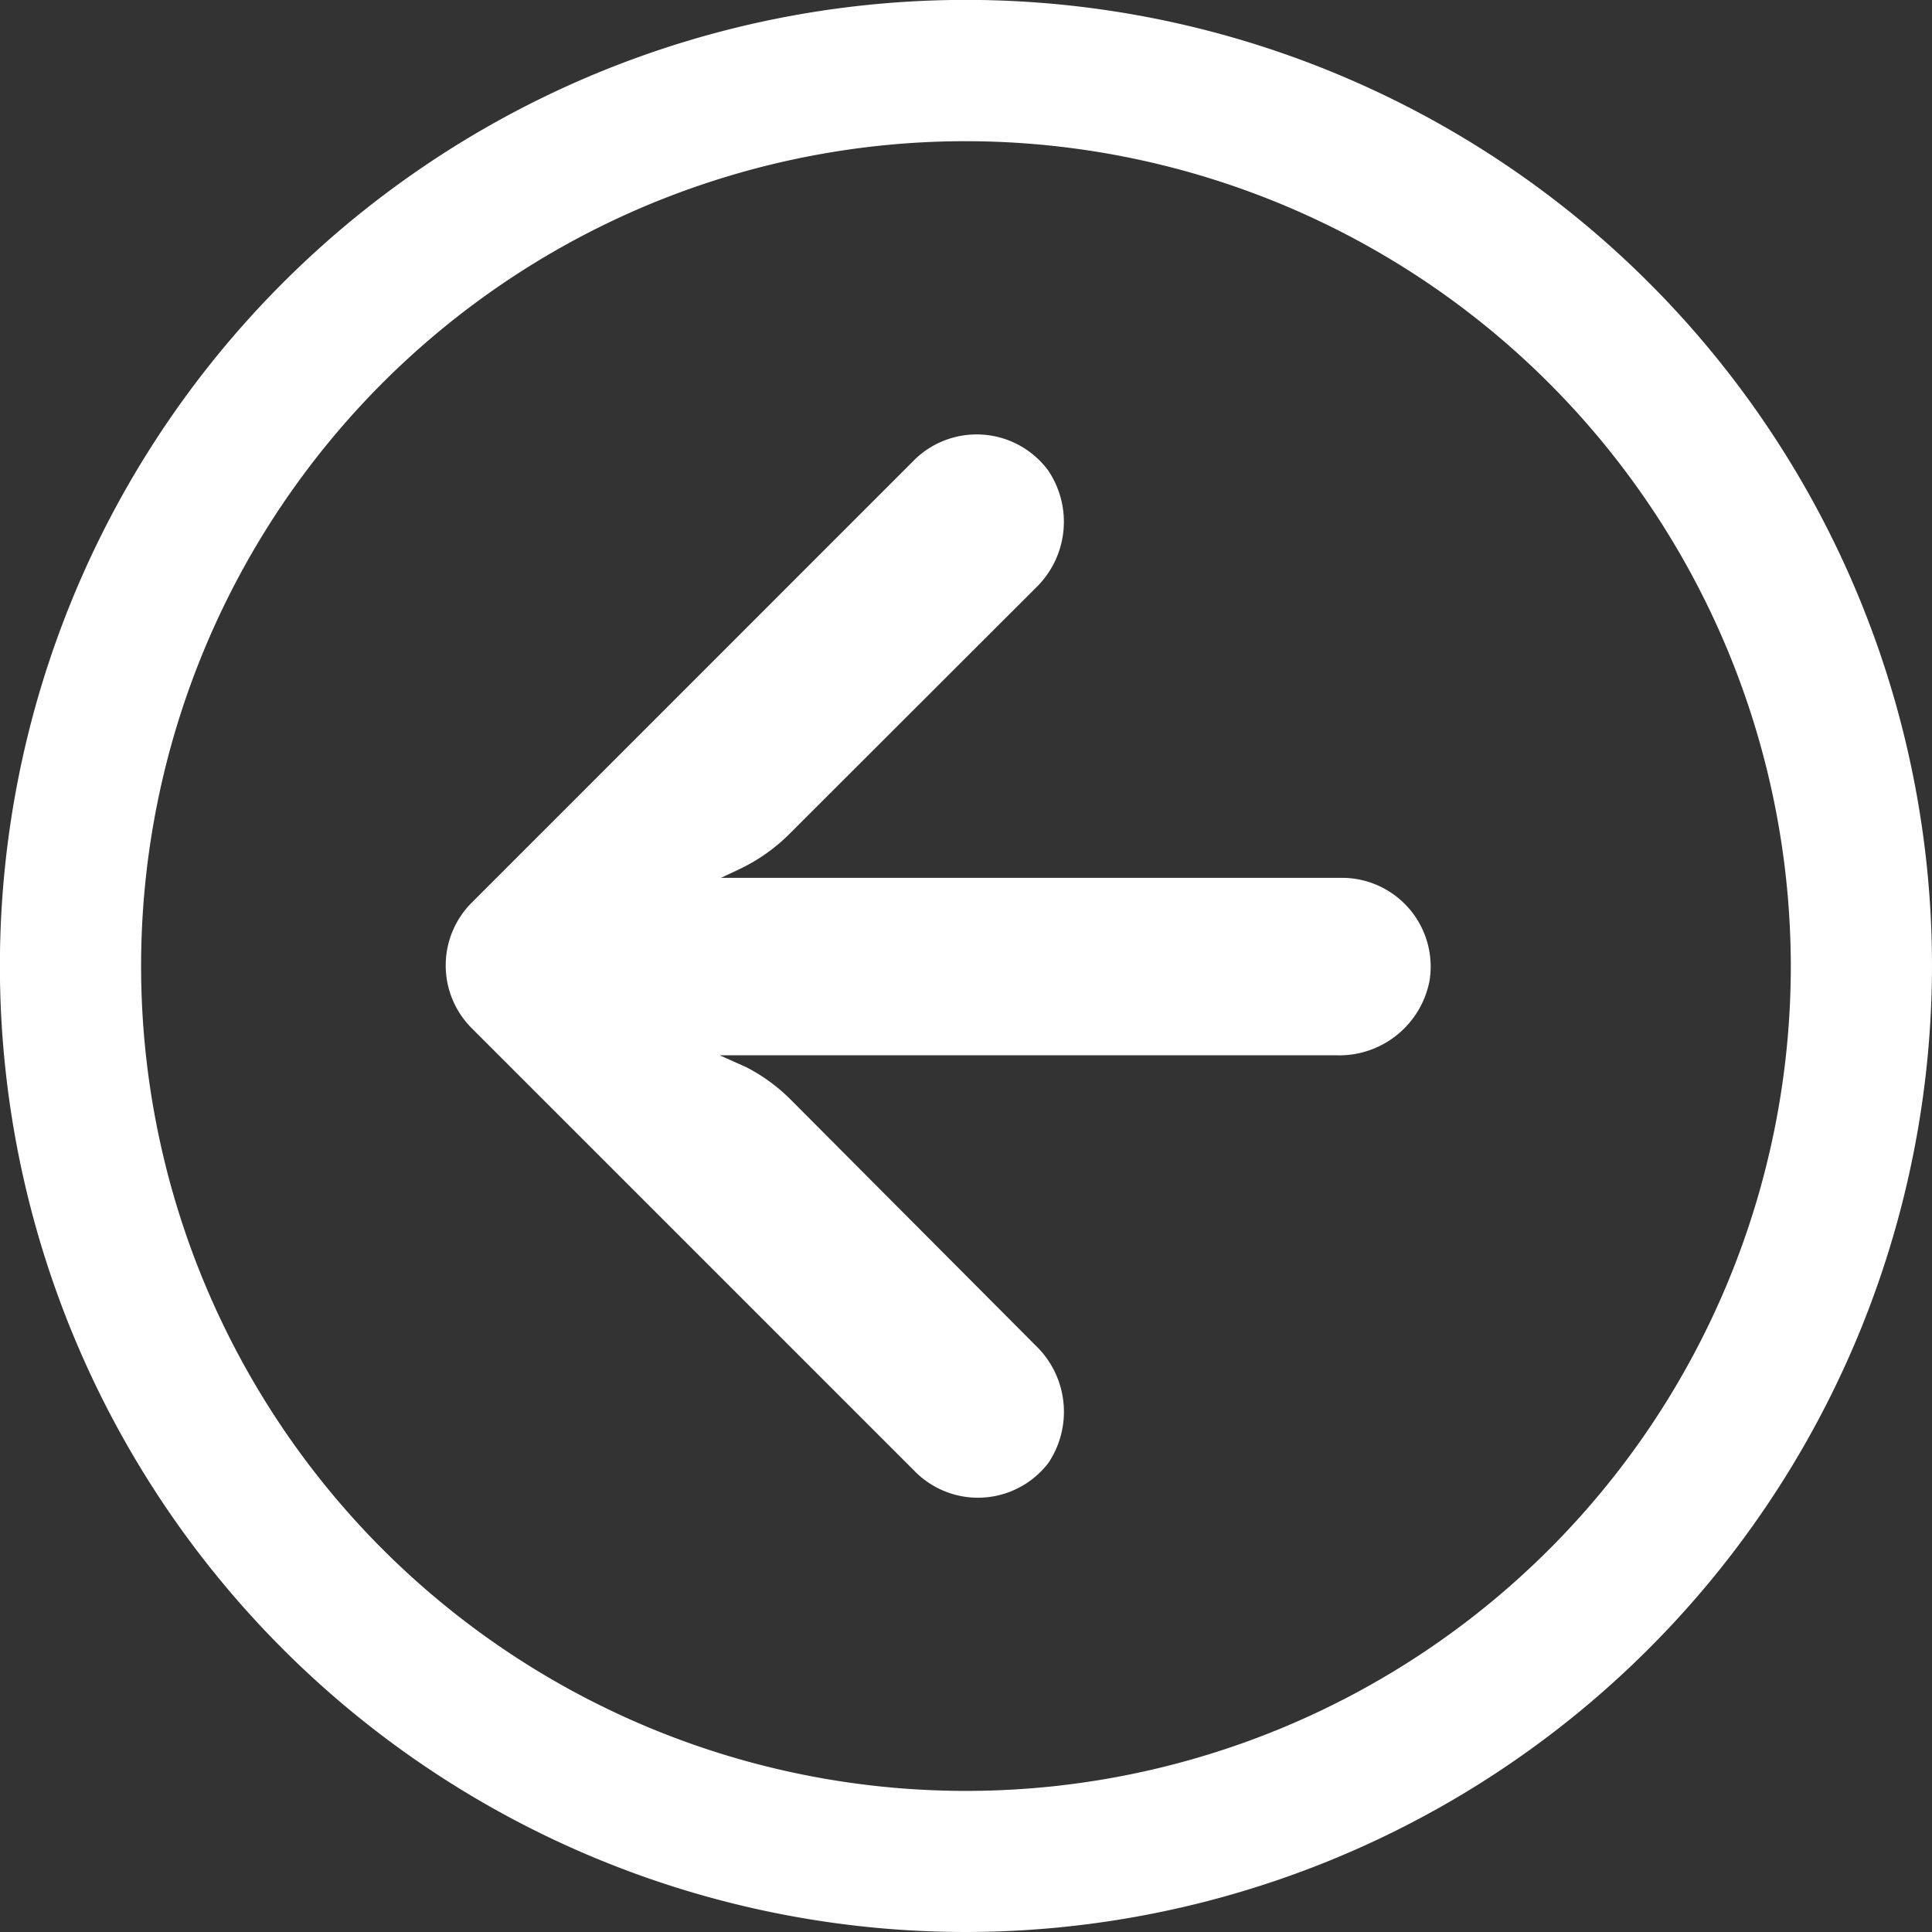 <svg id="Camada_1" data-name="Camada 1" xmlns="http://www.w3.org/2000/svg" viewBox="0 0 205.25 205.25"><rect x="0" y="0" width="205.25" height="205.25" fill="#333333" stroke="none"/><defs><style>.cls-1{fill:#fff;}</style></defs><title>voltar_linha</title><path class="cls-1" d="M102.63,205.25A102.63,102.63,0,1,1,205.25,102.63,102.74,102.74,0,0,1,102.63,205.25Zm0-190.25a87.63,87.63,0,1,0,87.62,87.63A87.73,87.73,0,0,0,102.63,15Z"/><path class="cls-1" d="M144.07,93.38a9,9,0,0,0-1.63-.12H76.59l2-.94a19,19,0,0,0,5.32-3.77L110,62.49A9.75,9.75,0,0,0,111.37,50a9.45,9.45,0,0,0-14.14-1.23L50.11,95.9a9.43,9.43,0,0,0,0,13.33h0l47.12,47.12a9.42,9.42,0,0,0,13.33,0,10.06,10.06,0,0,0,.81-.92A9.76,9.76,0,0,0,110,142.92l-26-26.1a18.76,18.76,0,0,0-4.71-3.44l-2.83-1.27h65.47a9.76,9.76,0,0,0,9.94-7.92A9.43,9.43,0,0,0,144.07,93.38Z"/></svg>